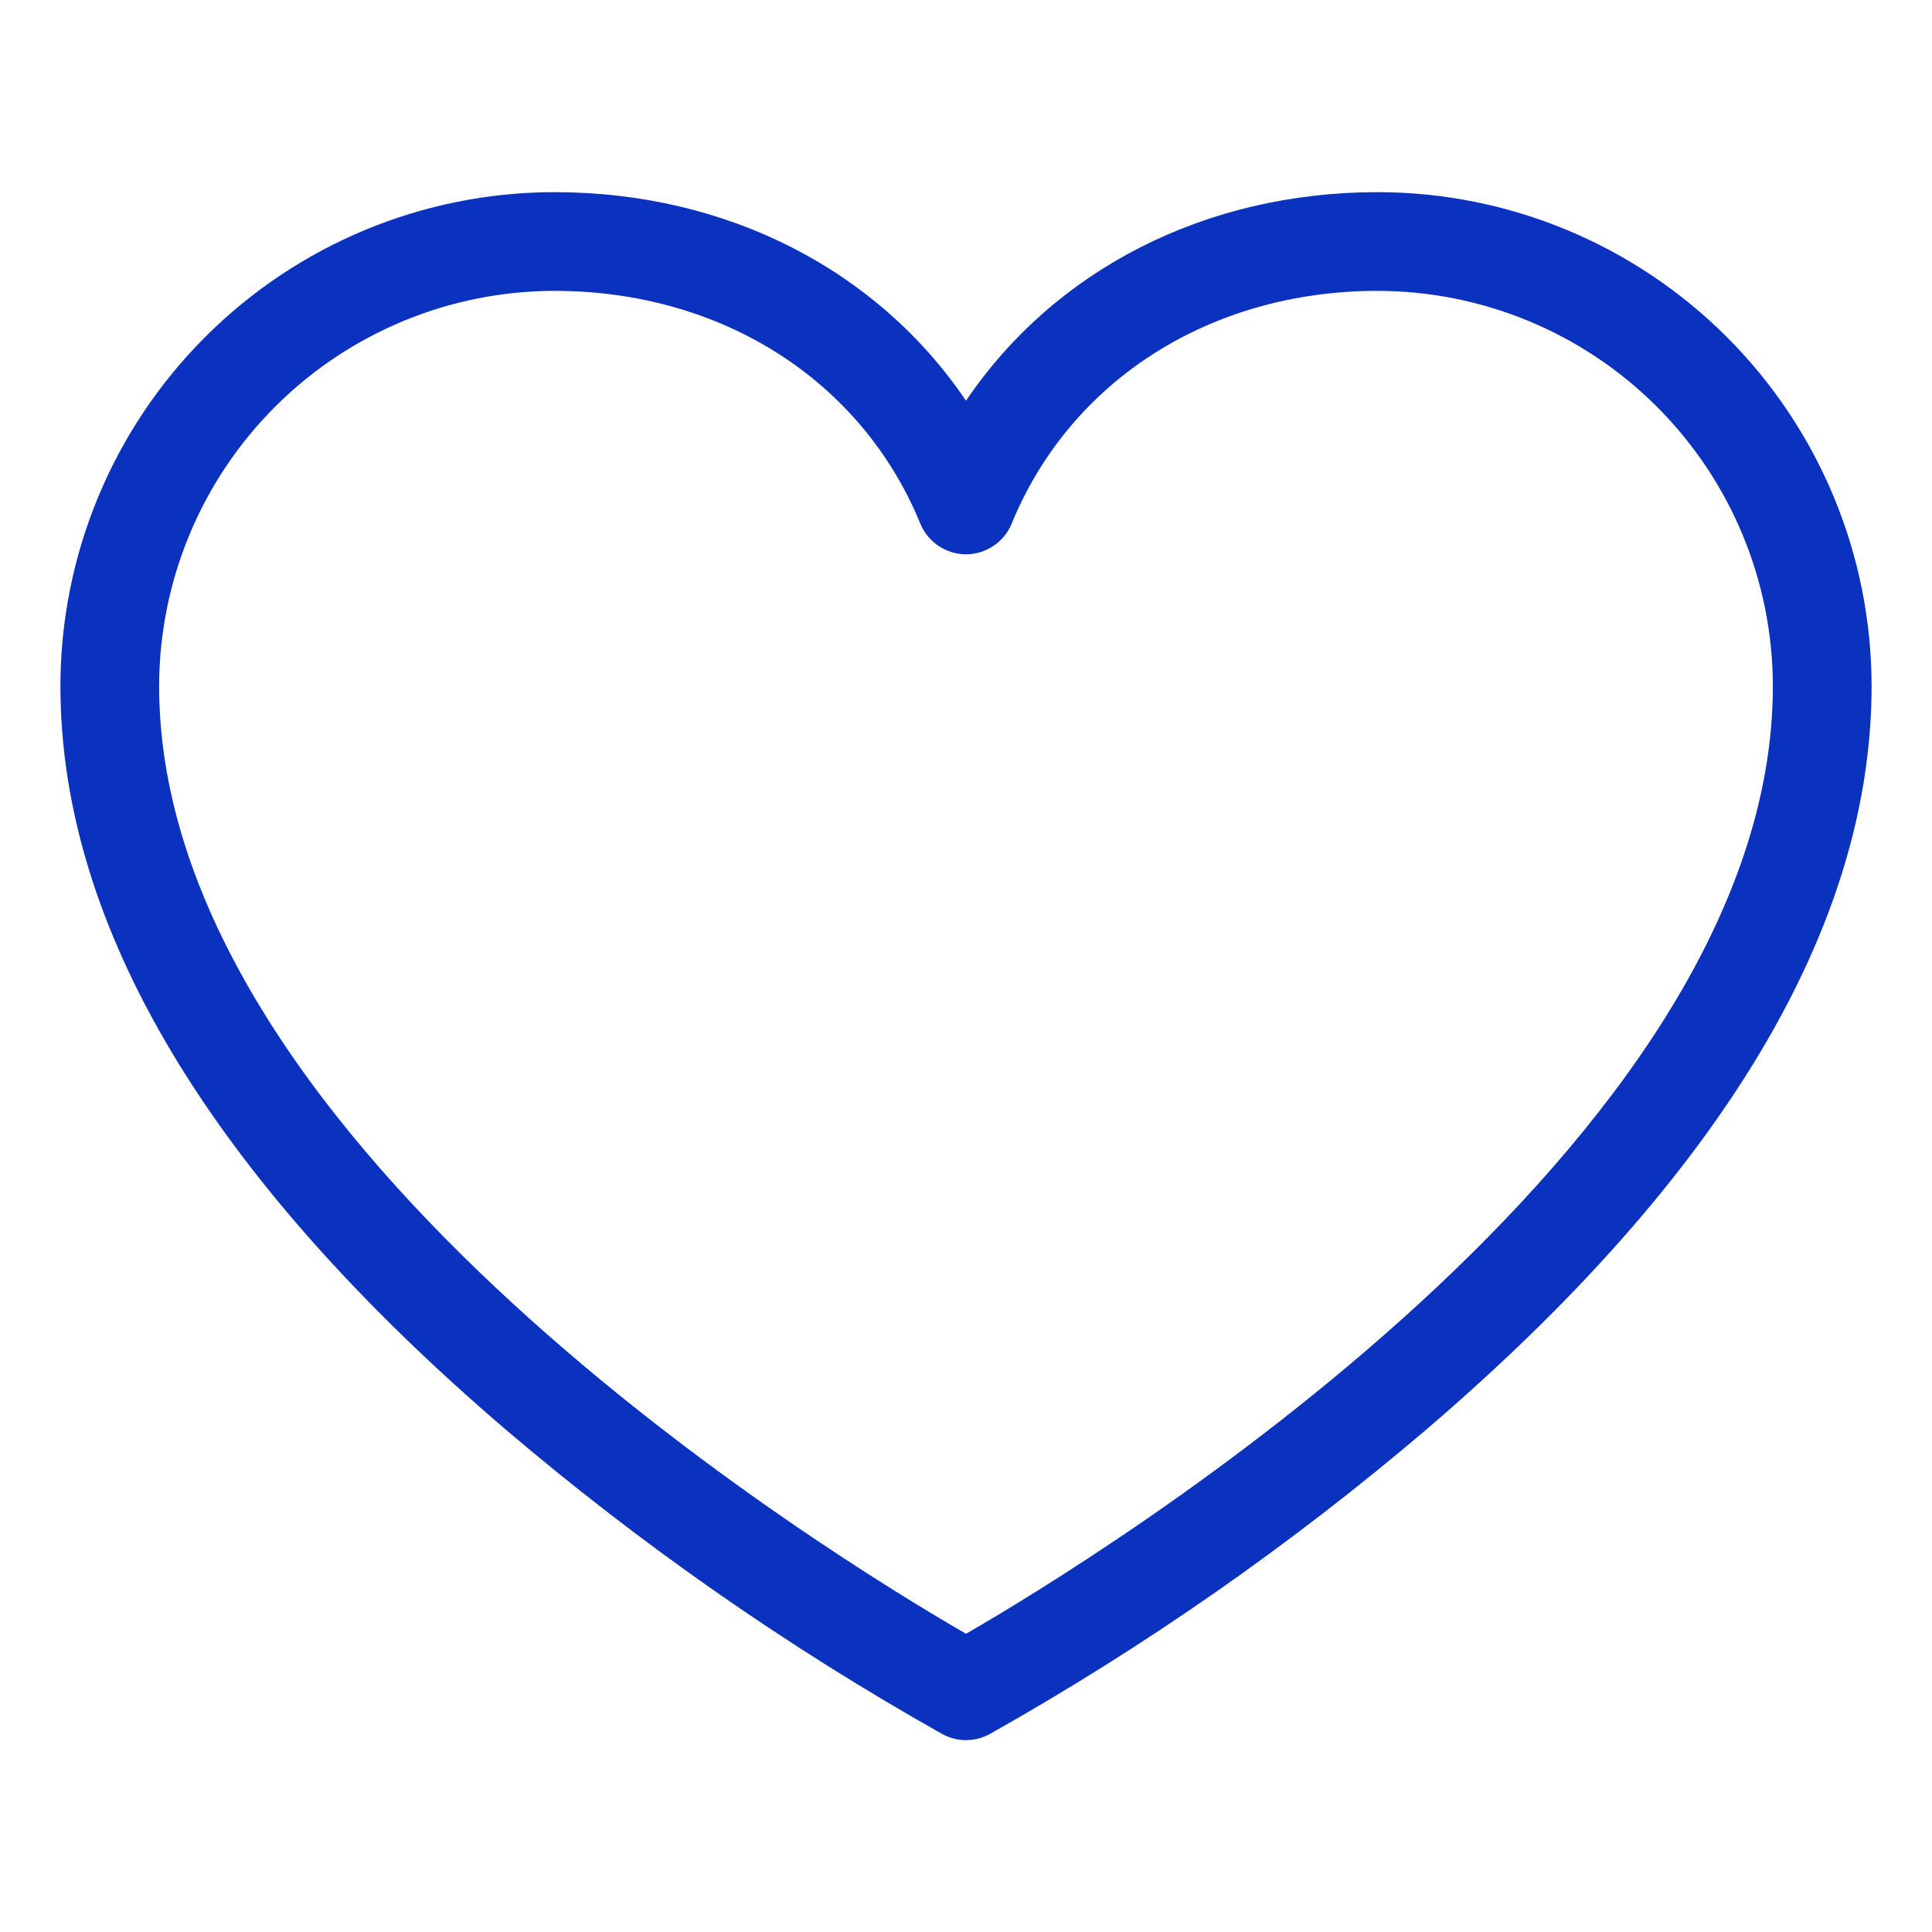 <svg width="24" height="24" viewBox="0 0 22 18" fill="none" xmlns="http://www.w3.org/2000/svg">
<path d="M15.688 0.188C13.719 0.188 12.007 1.075 11 2.563C9.993 1.075 8.281 0.188 6.312 0.188C4.821 0.189 3.391 0.782 2.337 1.837C1.282 2.891 0.689 4.321 0.688 5.812C0.688 8.55 2.394 11.399 5.759 14.279C7.302 15.593 8.968 16.755 10.734 17.748C10.816 17.792 10.907 17.815 11 17.815C11.093 17.815 11.184 17.792 11.266 17.748C13.033 16.755 14.698 15.593 16.241 14.279C19.606 11.399 21.312 8.55 21.312 5.812C21.311 4.321 20.718 2.891 19.663 1.837C18.608 0.782 17.179 0.189 15.688 0.188ZM11 16.604C9.462 15.716 1.812 11.036 1.812 5.812C1.814 4.619 2.288 3.476 3.132 2.632C3.976 1.788 5.119 1.314 6.312 1.312C8.214 1.312 9.81 2.328 10.48 3.963C10.522 4.066 10.594 4.154 10.687 4.216C10.78 4.278 10.889 4.312 11 4.312C11.111 4.312 11.22 4.278 11.313 4.216C11.406 4.154 11.478 4.066 11.52 3.963C12.19 2.328 13.786 1.312 15.688 1.312C16.881 1.314 18.024 1.788 18.868 2.632C19.712 3.476 20.186 4.619 20.188 5.812C20.188 11.036 12.538 15.716 11 16.604Z" fill="#0B32BF"/>
</svg>
